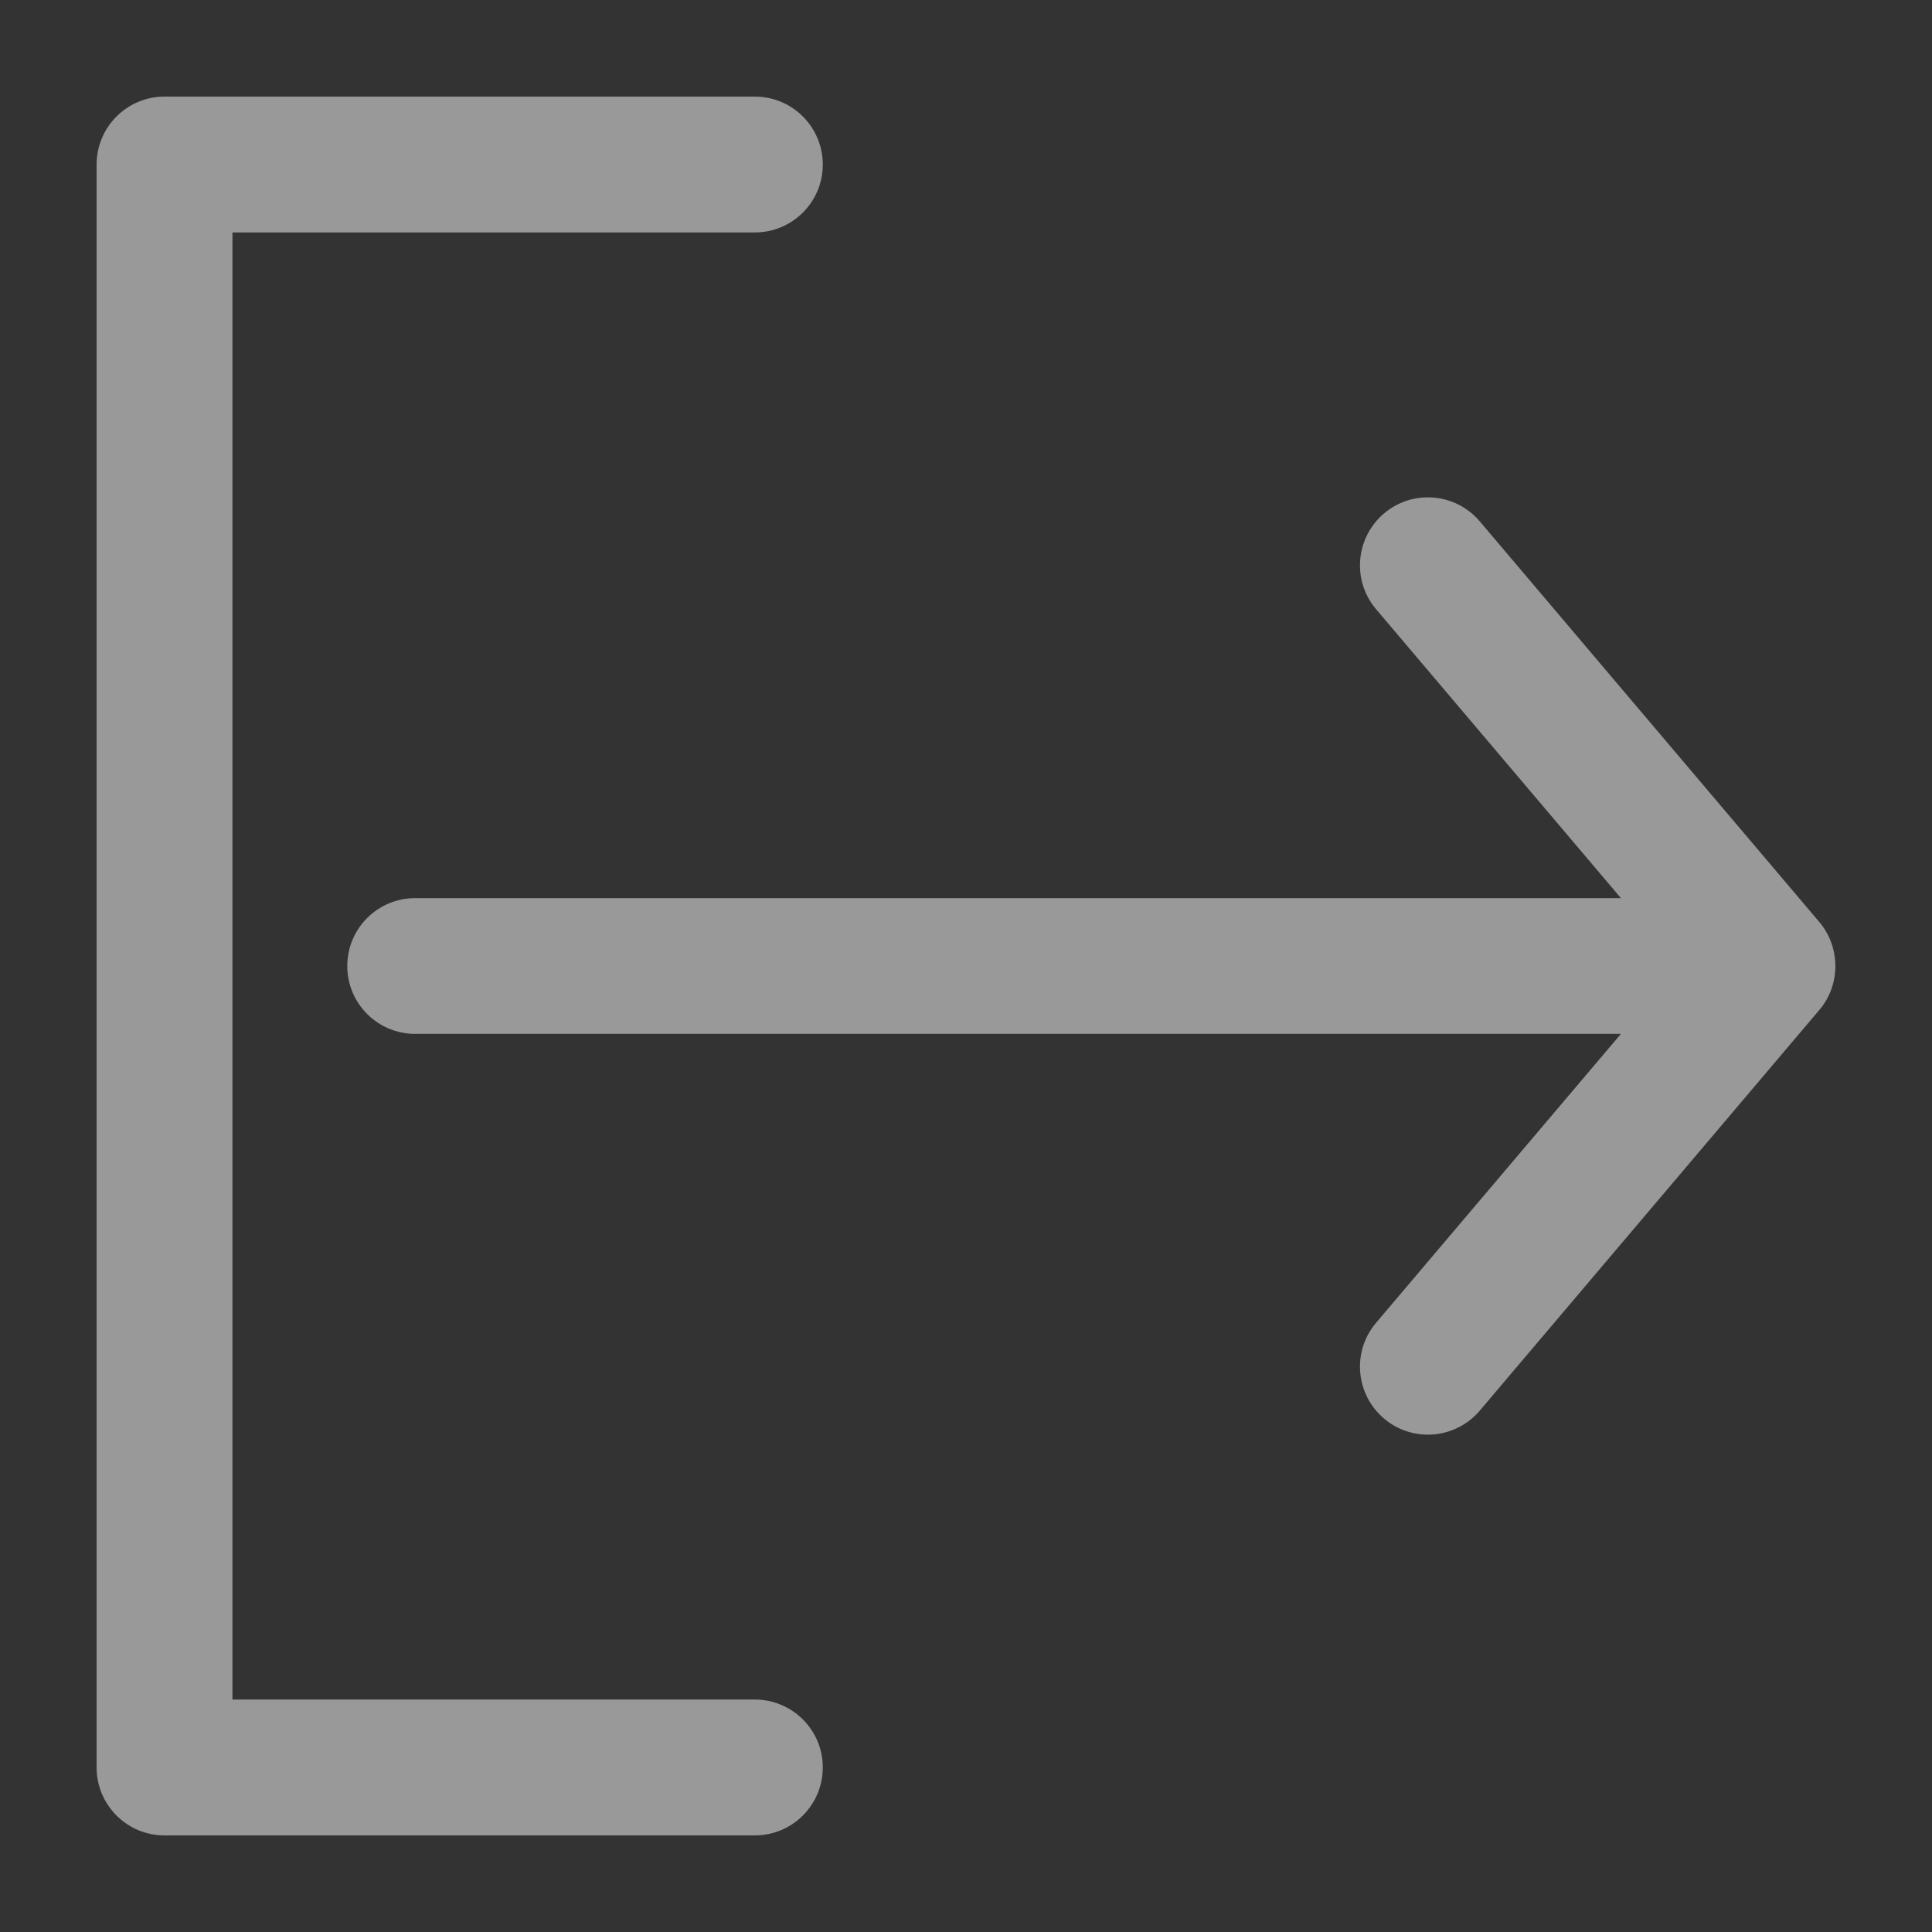 <svg width="16" height="16" viewBox="0 0 16 16" fill="none" xmlns="http://www.w3.org/2000/svg">
<rect x="0" y="0" width="16" height="16" fill="#333333" stroke="none"/>
<g opacity="0.5">
<path d="M11.396 10.955C11.195 11.192 11.225 11.547 11.462 11.748C11.699 11.949 12.054 11.919 12.255 11.682L15.067 8.364C15.247 8.152 15.241 7.842 15.067 7.636L12.255 4.318C12.054 4.081 11.699 4.051 11.462 4.252C11.225 4.453 11.195 4.808 11.396 5.045L13.424 7.438H3.438C3.128 7.438 2.876 7.689 2.876 8C2.876 8.311 3.128 8.562 3.438 8.562H13.424L11.396 10.955ZM1.362 0.8H6.251C6.562 0.8 6.814 1.052 6.814 1.363C6.814 1.673 6.562 1.925 6.251 1.925H1.925V14.075H6.251C6.562 14.075 6.814 14.327 6.814 14.637C6.814 14.948 6.562 15.2 6.251 15.2H1.362C1.052 15.2 0.8 14.948 0.8 14.637V1.363C0.8 1.052 1.052 0.8 1.362 0.8Z" fill="white"/>
</g>
</svg>

